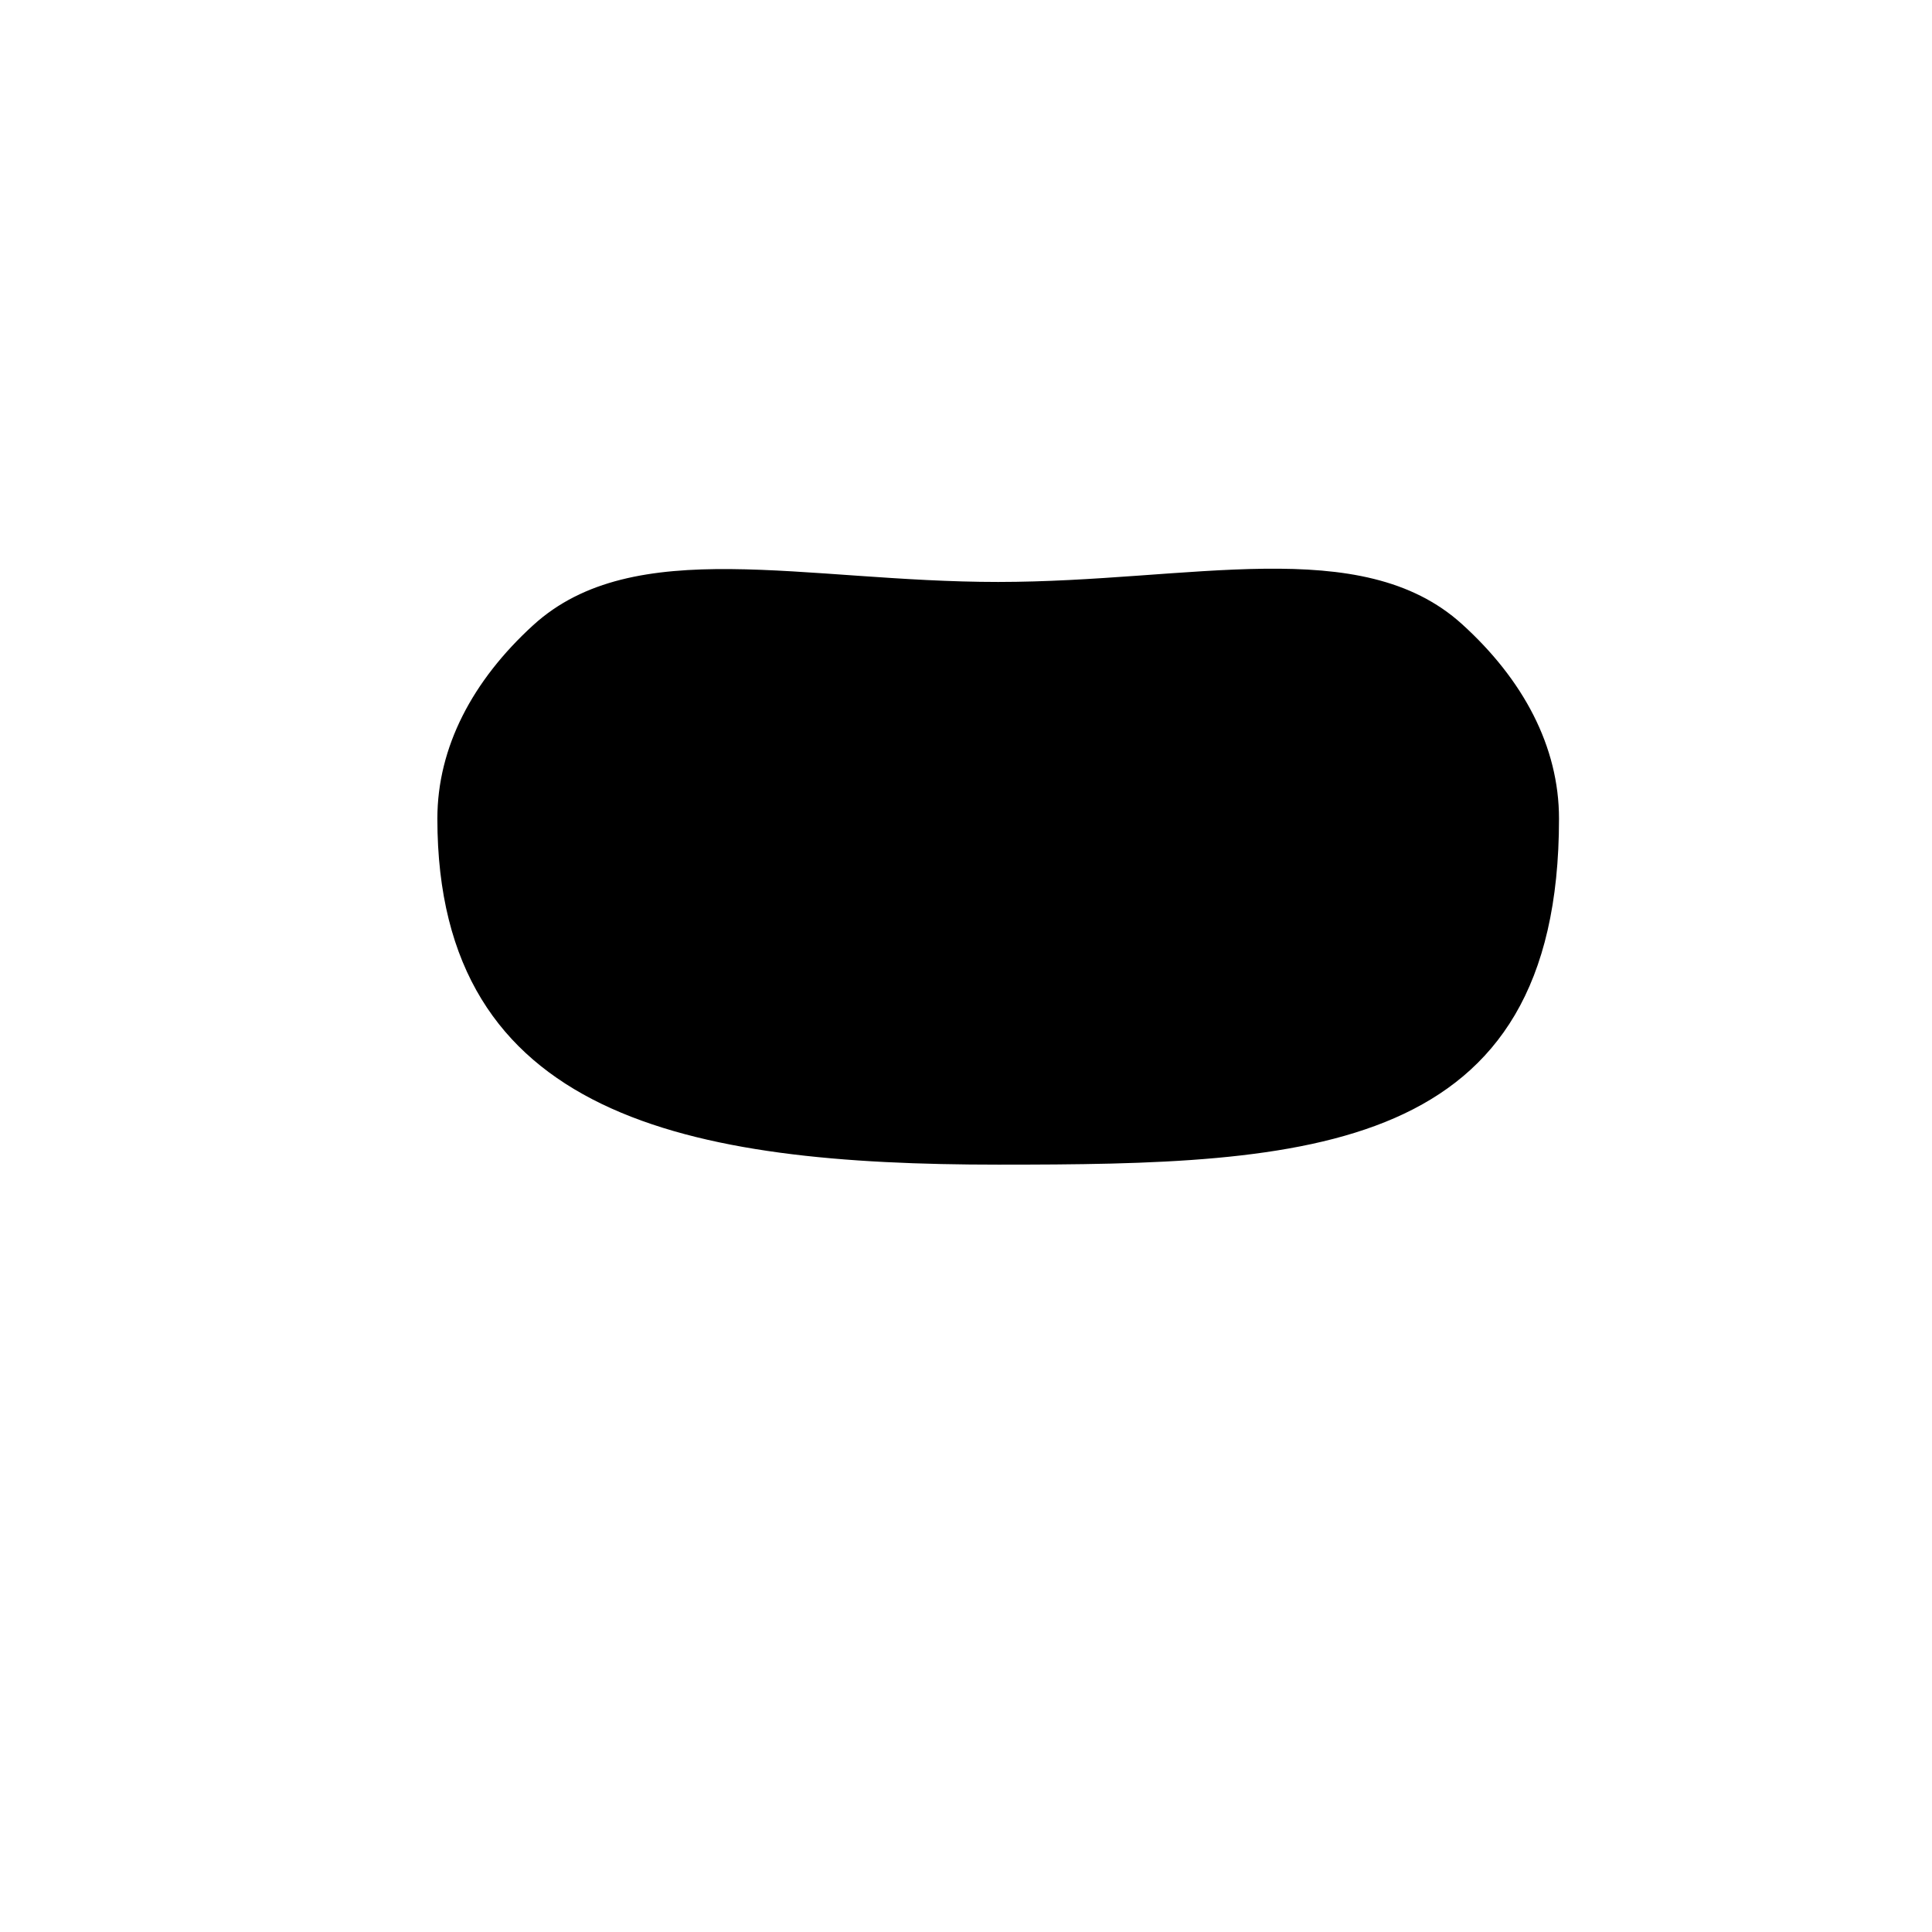 <?xml version="1.0" encoding="utf-8"?>
<!-- Generator: Adobe Illustrator 15.1.0, SVG Export Plug-In . SVG Version: 6.00 Build 0)  -->
<!DOCTYPE svg PUBLIC "-//W3C//DTD SVG 1.1//EN" "http://www.w3.org/Graphics/SVG/1.1/DTD/svg11.dtd">
<svg version="1.1" id="Layer_1" xmlns="http://www.w3.org/2000/svg" xmlns:xlink="http://www.w3.org/1999/xlink" x="0px" y="0px"
	 width="512px" height="512px" viewBox="0 0 512 512" enable-background="new 0 0 512 512" xml:space="preserve">
<g>
	<g>
		<path d="M264.534,308.642c-82.091,0-148.627-12.354-148.627-91.683c0-18.991,9.354-36.625,25.372-51.259
			c26.724-24.39,71.947-11.476,123.253-11.476c51.078-0.008,96.148-13.053,122.906,11.168l0.01,0.008
			c16.22,14.696,25.706,32.441,25.706,51.56C413.155,306.228,346.614,308.642,264.534,308.642z"/>
	</g>
</g>
</svg>
